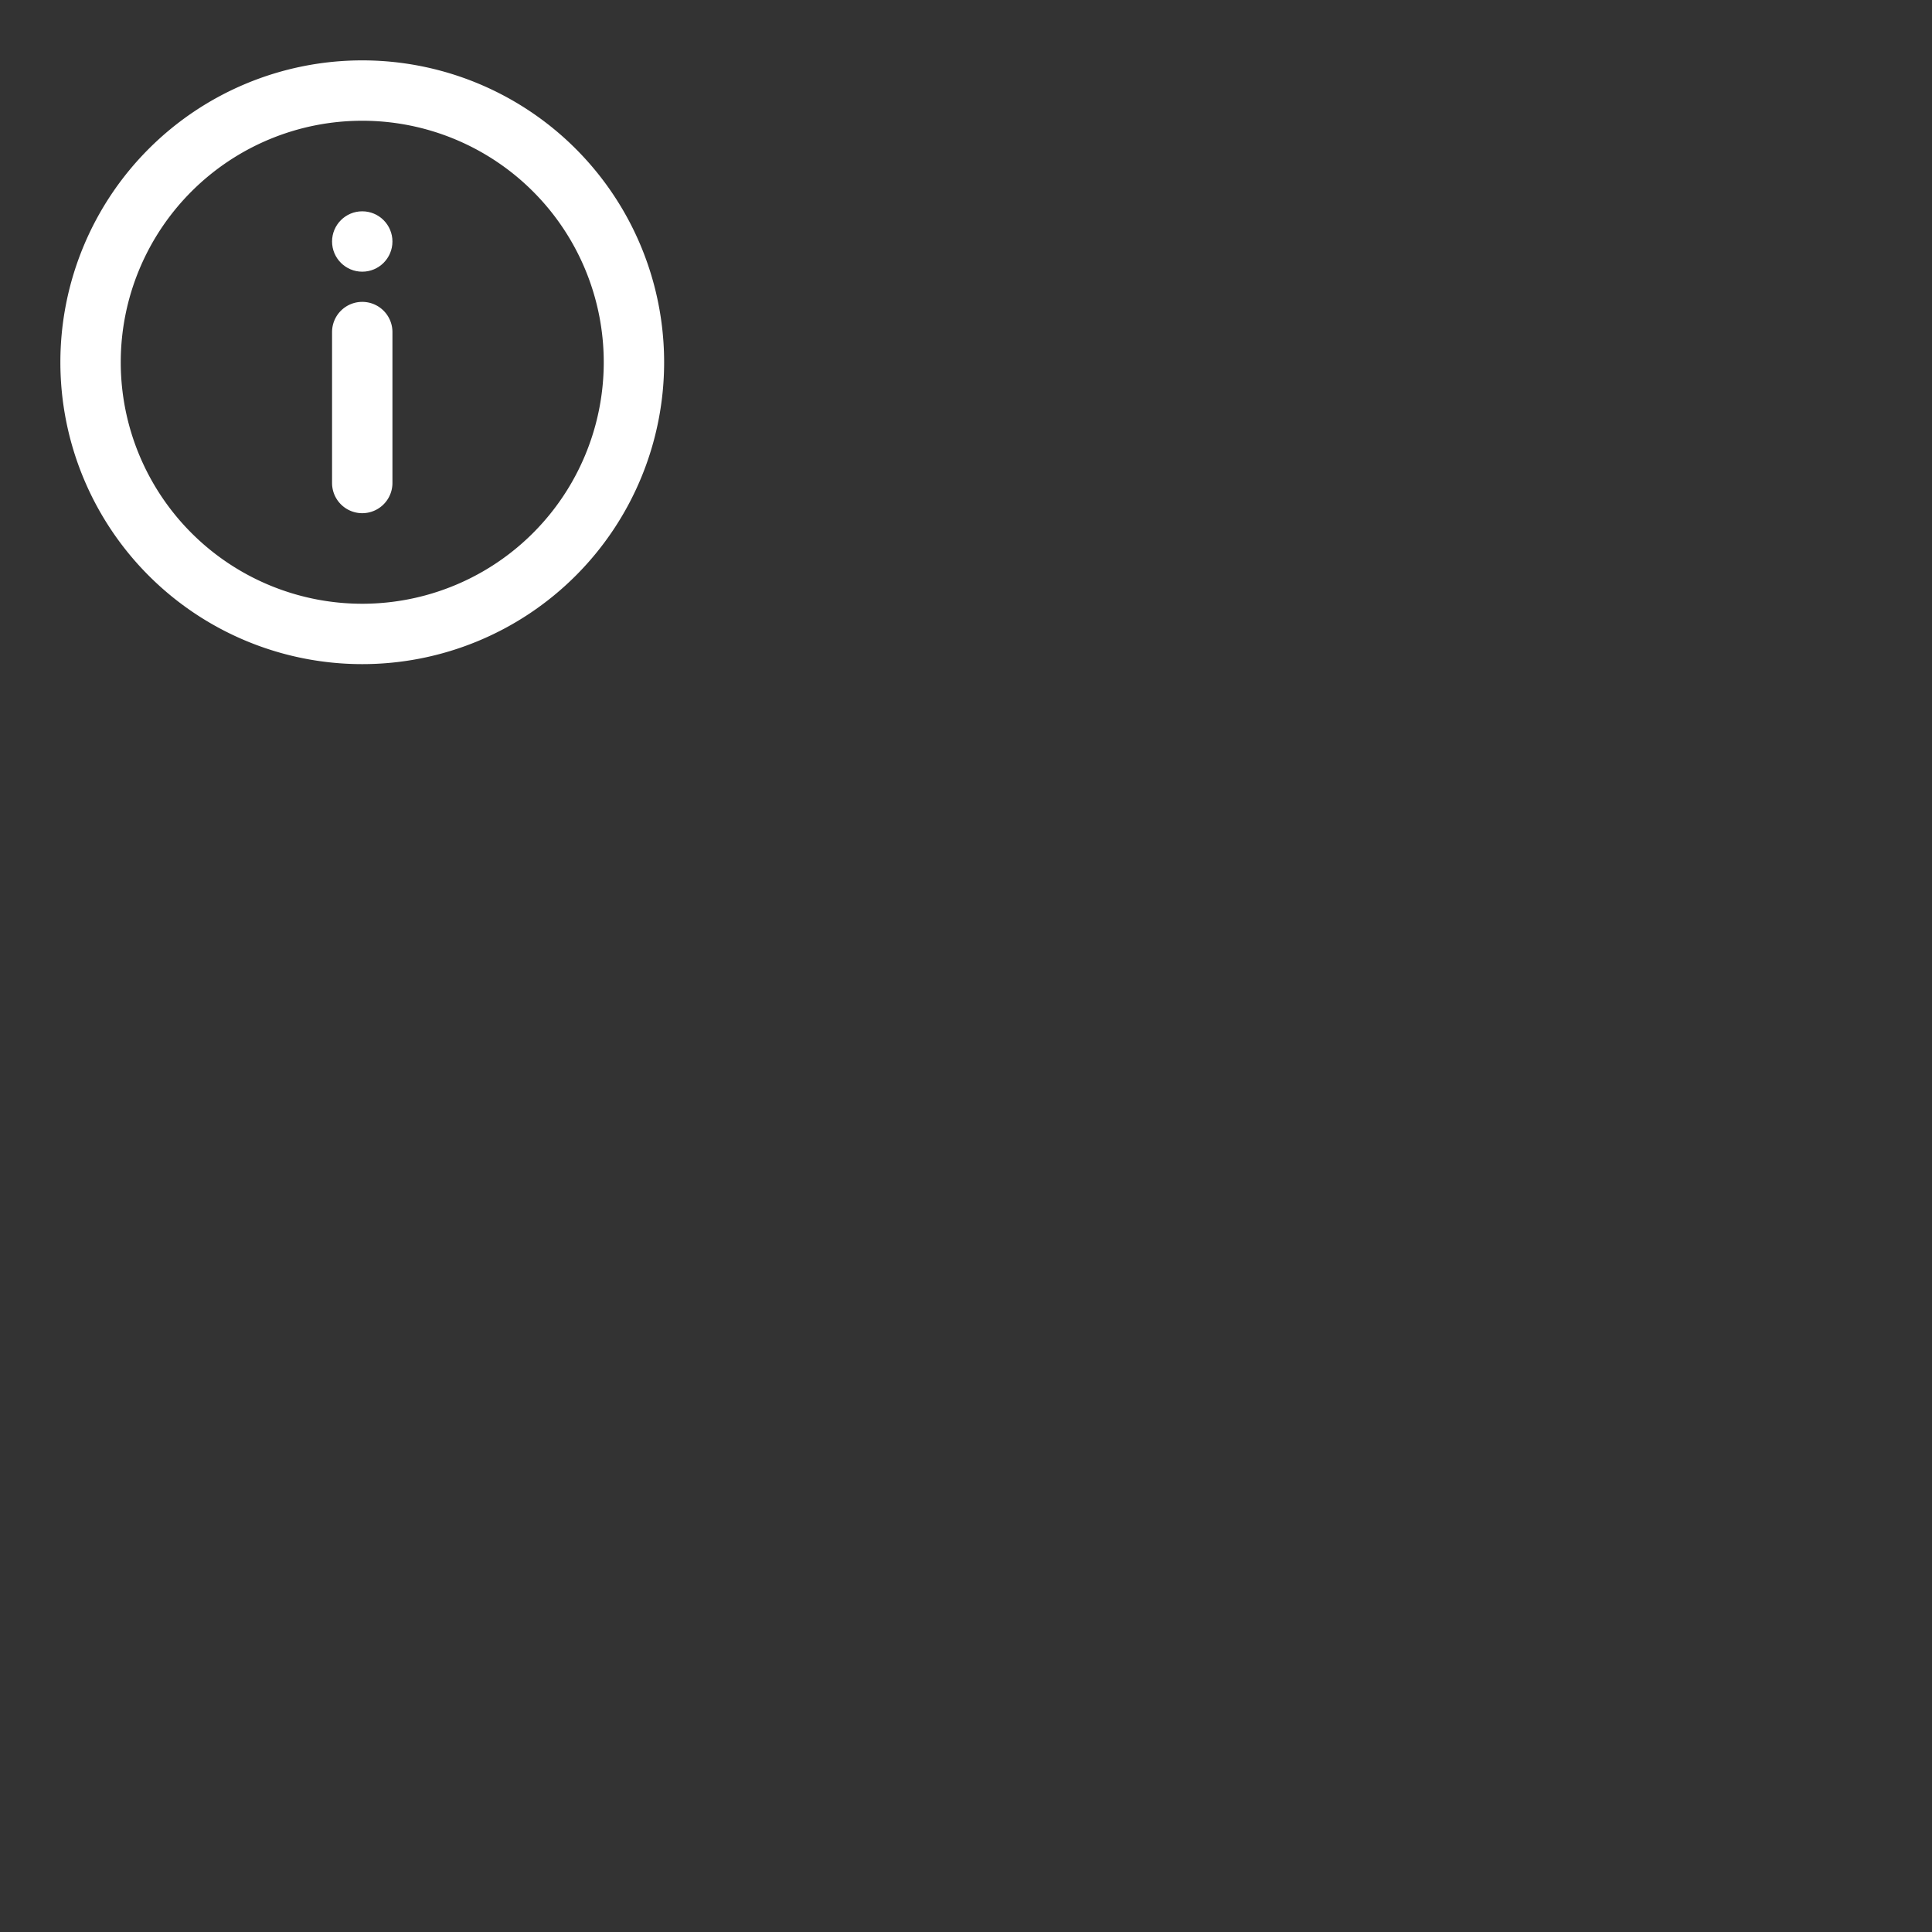 <svg xmlns="http://www.w3.org/2000/svg" viewBox="0 0 64 64" fill="white" ><rect x="0" y="0" width="64" height="64" fill="#333333" stroke="none"/><g data-name="Layer 2"><g data-name="info"><rect width="64" height="64" transform="rotate(180 12 12)" opacity="0"/><path d="M12 2a10 10 0 1 0 10 10A10 10 0 0 0 12 2zm0 18a8 8 0 1 1 8-8 8 8 0 0 1-8 8z"/><circle cx="12" cy="8" r="1"/><path d="M12 10a1 1 0 0 0-1 1v5a1 1 0 0 0 2 0v-5a1 1 0 0 0-1-1z"/></g></g></svg>